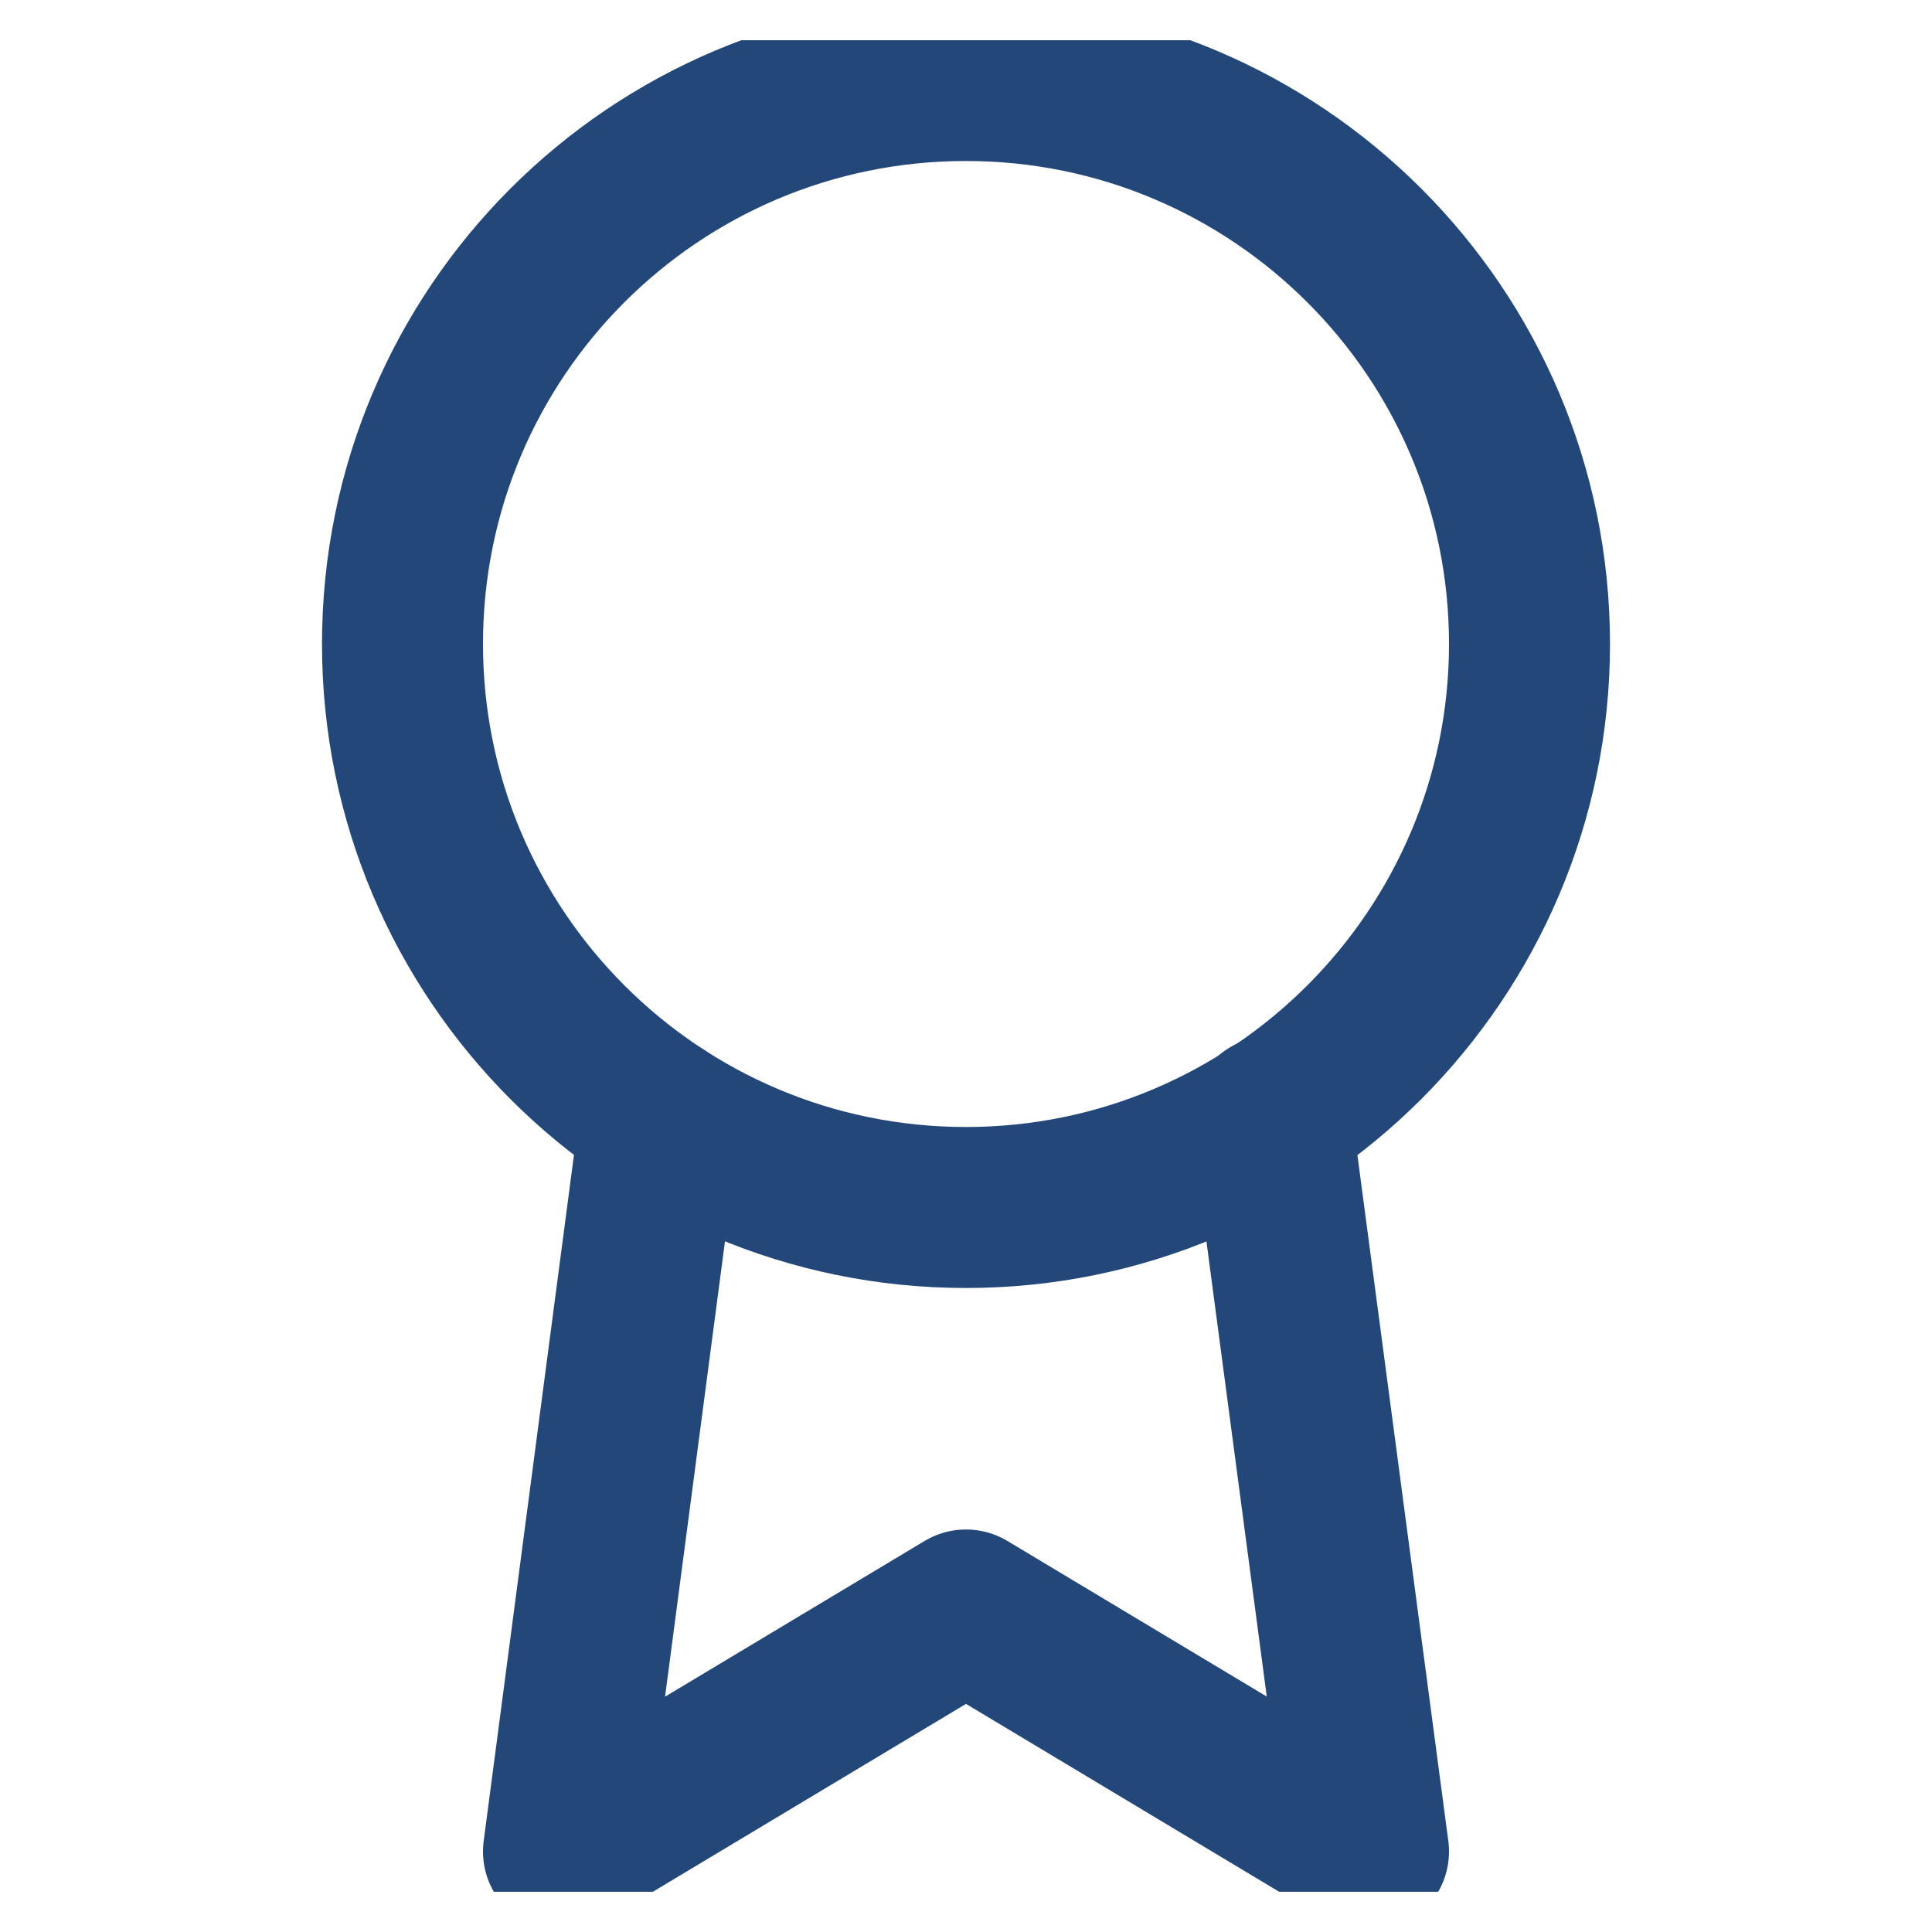 <svg width="24" height="24" viewBox="0 0 24 24" fill="none" xmlns="http://www.w3.org/2000/svg" xmlns:xlink="http://www.w3.org/1999/xlink">
	<desc>
			Created with Pixso.
	</desc>
	<defs>
		<clipPath id="clip1_78">
			<rect id="award" rx="-0.5" width="23" height="23" transform="translate(0.5 0.5)" fill="white" fill-opacity="0"/>
		</clipPath>
	</defs>
	<rect id="award" rx="-0.5" width="23" height="23" transform="translate(0.5 0.5)" fill="#FFFFFF" fill-opacity="0"/>
	<g clip-path="url(#clip1_78)">
		<path id="Vector" d="M12 15C8.13 15 5 11.86 5 8C5 4.13 8.13 1 12 1C15.86 1 19 4.13 19 8C19 11.86 15.86 15 12 15Z" stroke="#234778" stroke-opacity="1" stroke-width="2" stroke-linejoin="round"/>
		<path id="Vector" d="M8.2 13.88L7 23L12 20L17 23L15.79 13.87" stroke="#234778" stroke-opacity="1" stroke-width="2" stroke-linejoin="round" stroke-linecap="round"/>
	</g>
</svg>
